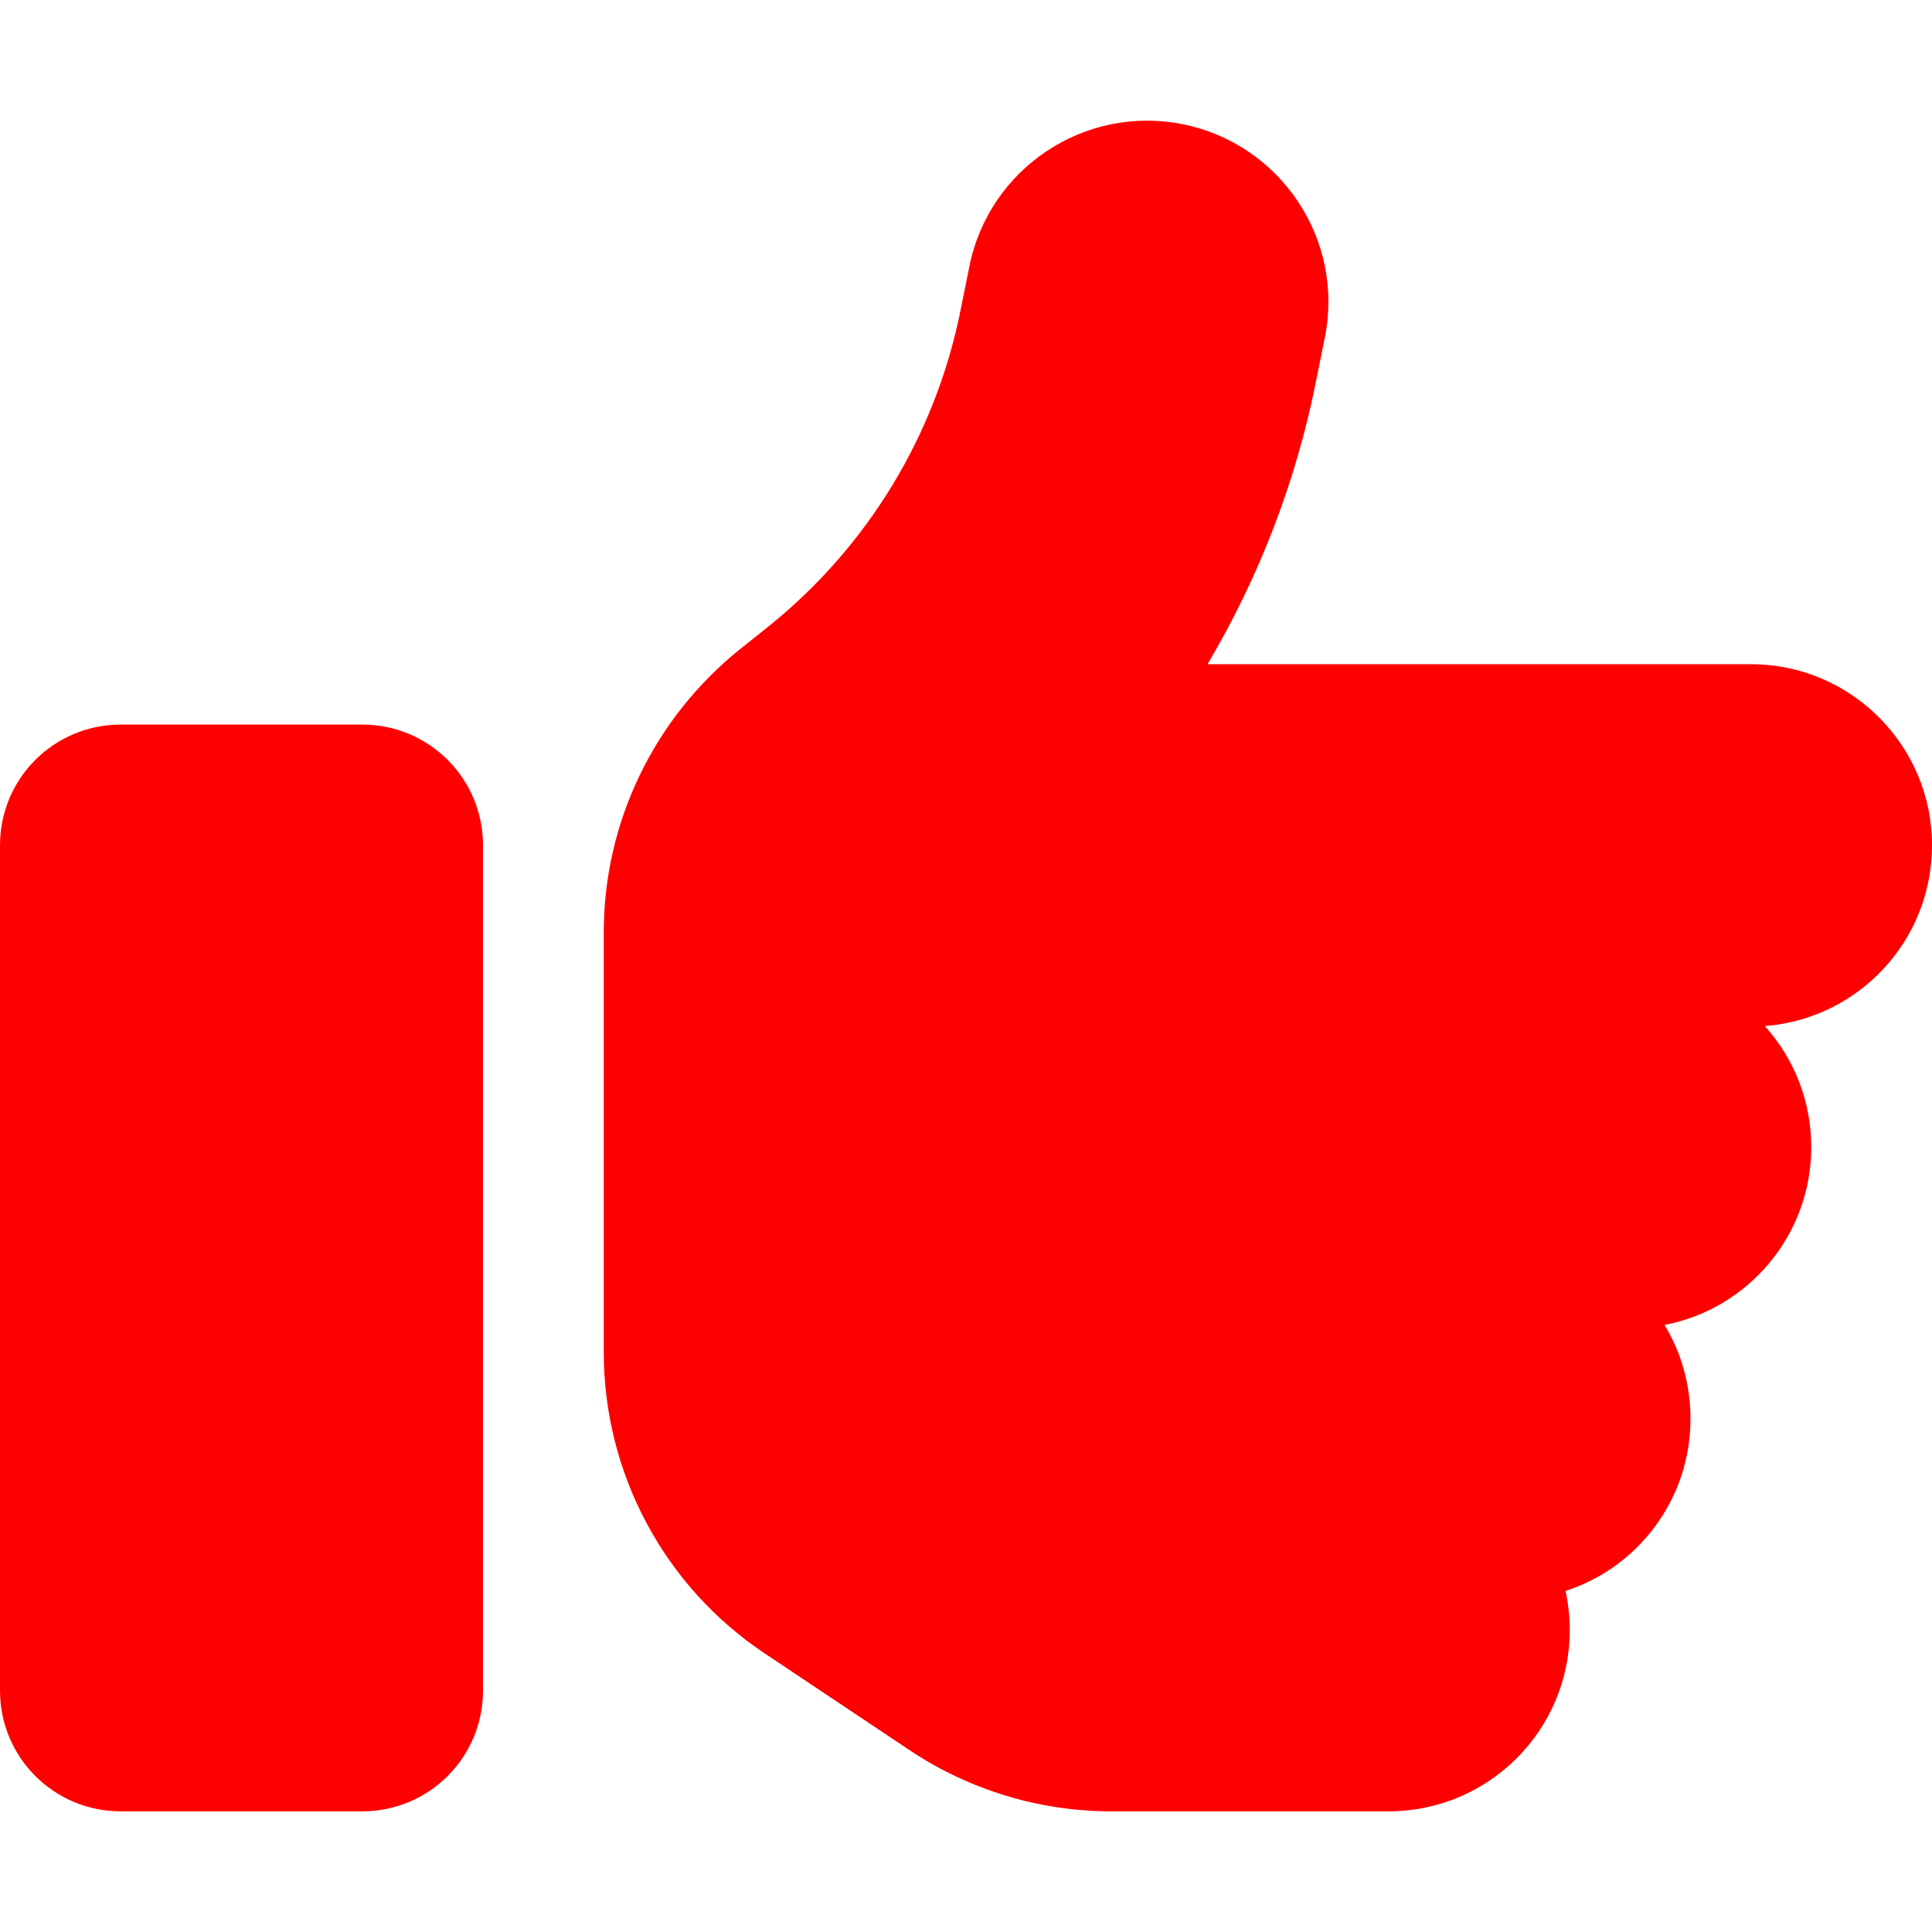 <svg width="24" height="24" viewBox="0 0 24 24" fill="none" xmlns="http://www.w3.org/2000/svg">
<path d="M14.691 1.543C15.909 1.787 16.702 2.973 16.458 4.192L16.35 4.726C16.102 5.977 15.642 7.168 15 8.251H21.75C22.992 8.251 24 9.259 24 10.501C24 11.687 23.086 12.657 21.923 12.746C22.284 13.145 22.5 13.674 22.5 14.251C22.5 15.348 21.712 16.262 20.677 16.459C20.883 16.796 21 17.199 21 17.626C21 18.624 20.348 19.473 19.448 19.763C19.481 19.918 19.5 20.082 19.5 20.251C19.5 21.493 18.492 22.501 17.25 22.501H13.805C12.914 22.501 12.047 22.238 11.306 21.746L9.502 20.541C8.25 19.707 7.5 18.301 7.5 16.796V15.001V12.751V11.584C7.5 10.215 8.123 8.926 9.188 8.068L9.534 7.792C10.777 6.798 11.625 5.401 11.934 3.845L12.042 3.31C12.286 2.092 13.472 1.299 14.691 1.543ZM1.5 9.001H4.5C5.33 9.001 6 9.671 6 10.501V21.001C6 21.831 5.33 22.501 4.5 22.501H1.5C0.67 22.501 0 21.831 0 21.001V10.501C0 9.671 0.67 9.001 1.5 9.001Z" fill="#FF0000"/>
</svg>
